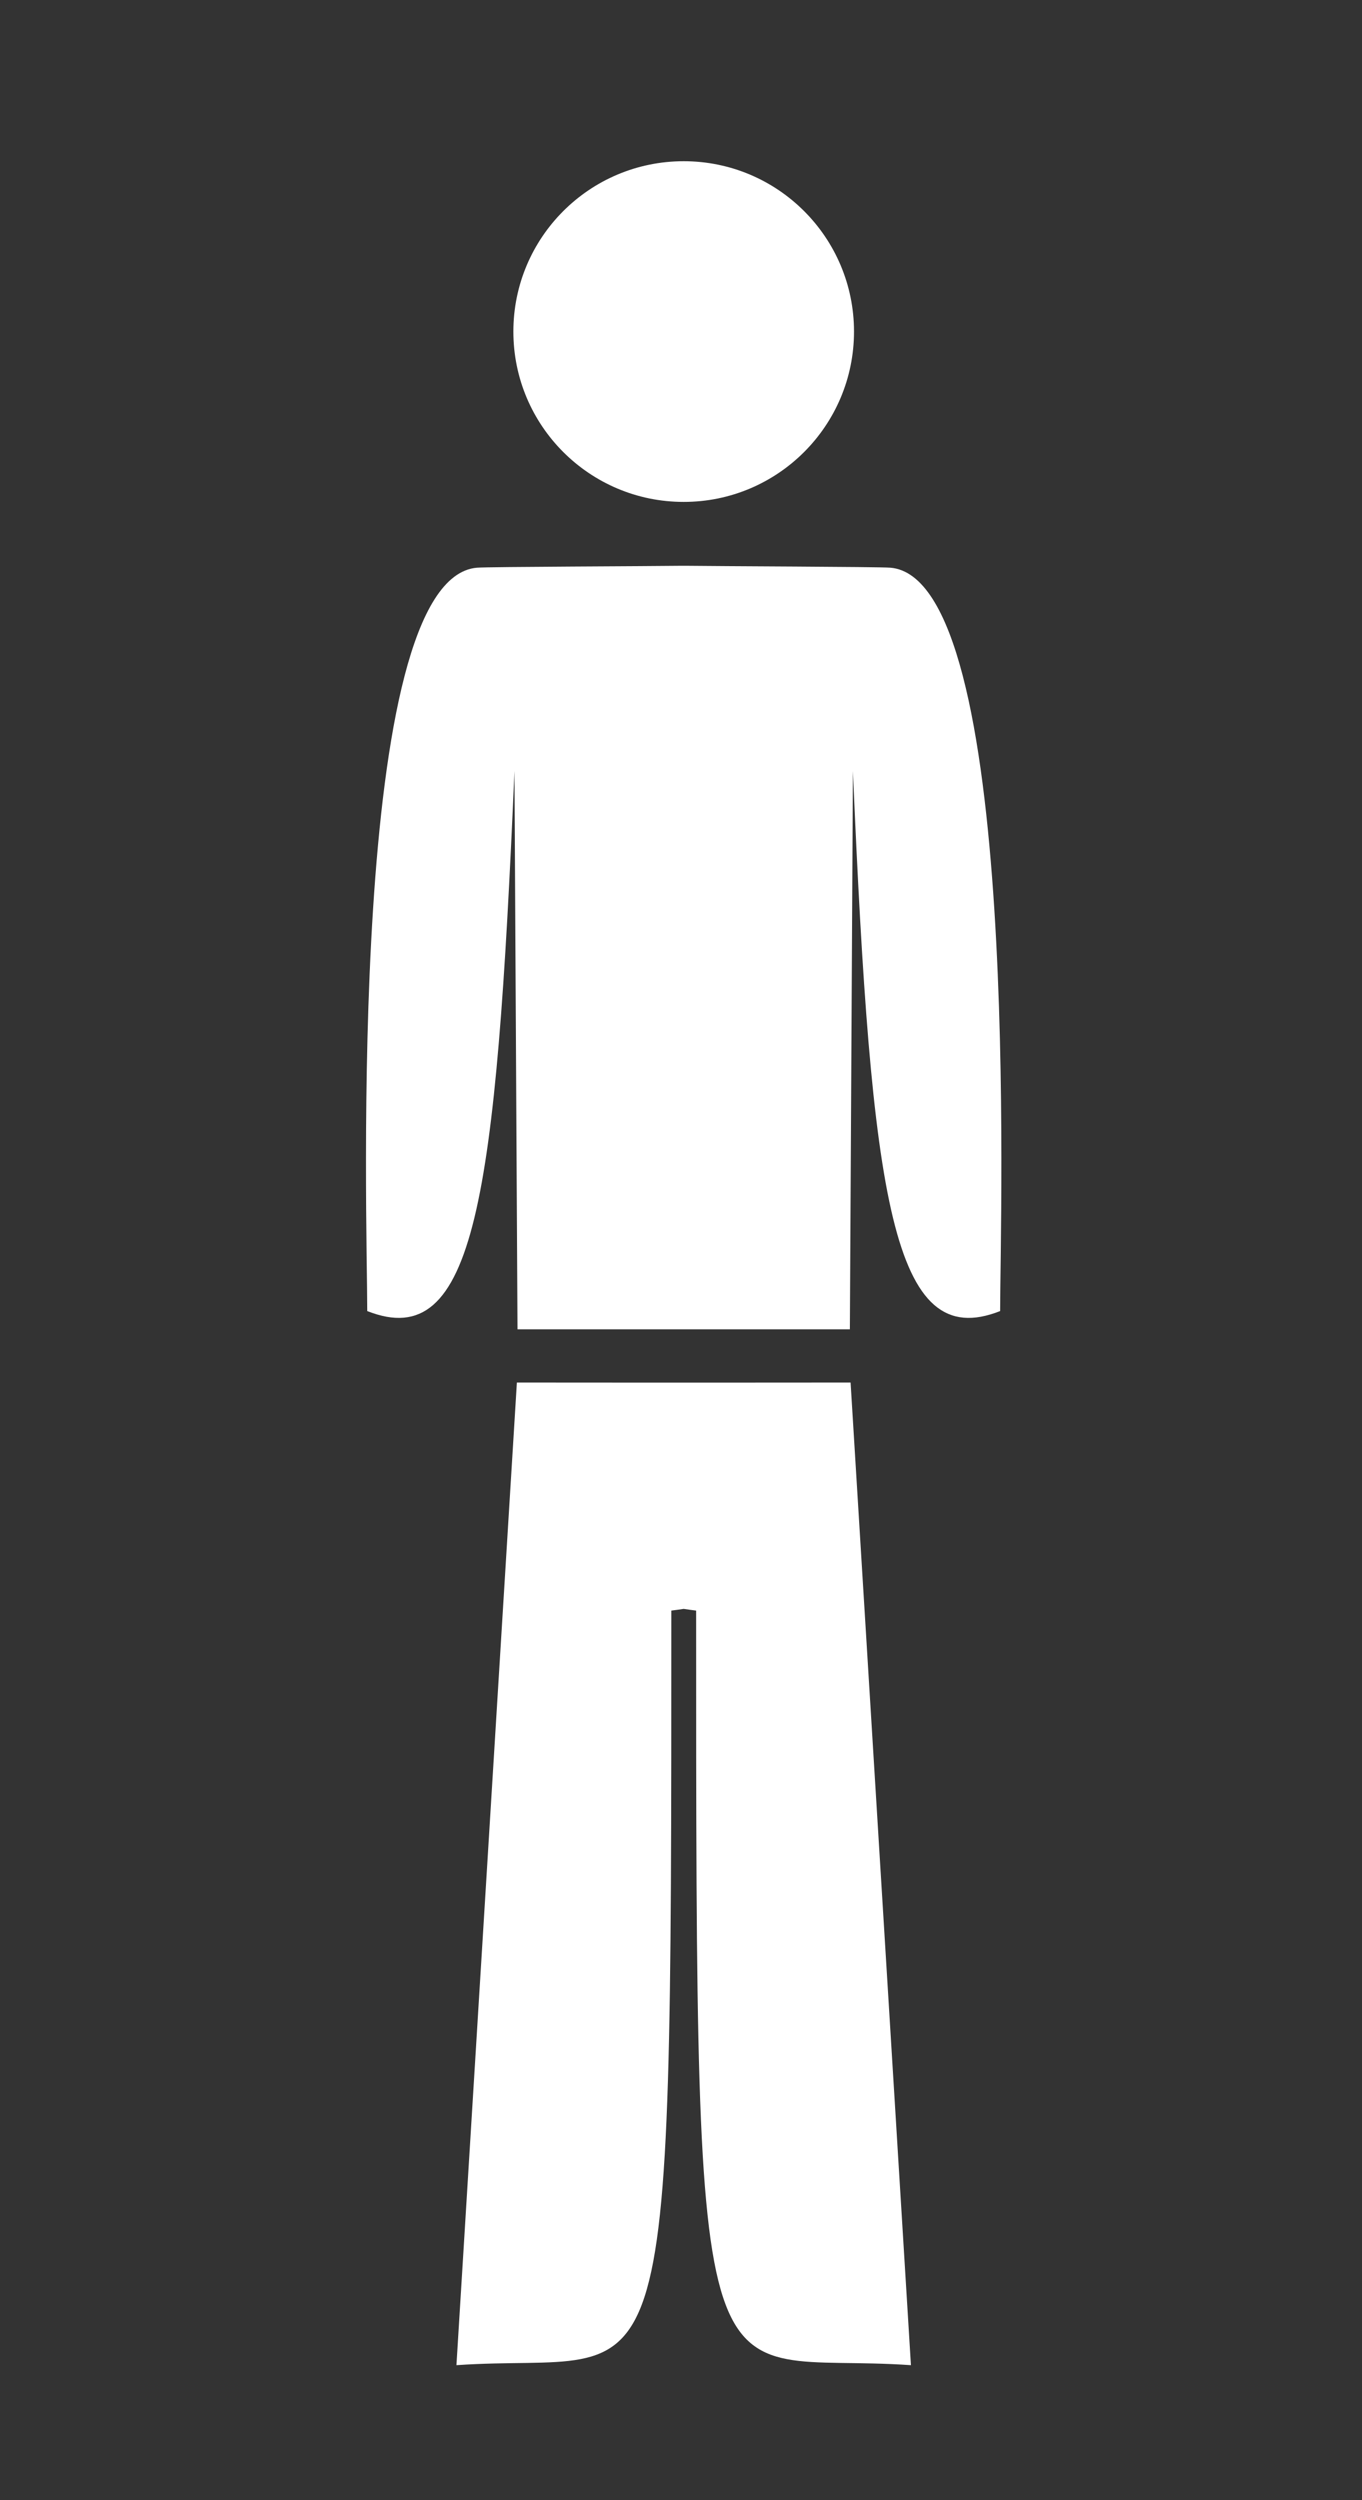<svg xmlns:dc="http://purl.org/dc/elements/1.1/" xmlns:cc="http://creativecommons.org/ns#" xmlns:rdf="http://www.w3.org/1999/02/22-rdf-syntax-ns#" xmlns:svg="http://www.w3.org/2000/svg" xmlns="http://www.w3.org/2000/svg" xmlns:sodipodi="http://sodipodi.sourceforge.net/DTD/sodipodi-0.dtd" xmlns:inkscape="http://www.inkscape.org/namespaces/inkscape" version="1.0" height="821.853" width="447.827" sodipodi:version="0.32" inkscape:version="0.46" sodipodi:docname="Sinnbild_Fußgänger.svg" inkscape:output_extension="org.inkscape.output.svg.inkscape" style=""><rect width="100%" height="100%" fill="#333333" stroke="none"/><rect id="backgroundrect" width="100%" height="100%" x="0" y="0" fill="none" stroke="none"/>
  <defs id="defs2606">
    <inkscape:perspective sodipodi:type="inkscape:persp3d" inkscape:vp_x="0 : 400 : 1" inkscape:vp_y="0 : 1000 : 0" inkscape:vp_z="400 : 400 : 1" inkscape:persp3d-origin="200 : 266.66667 : 1" id="perspective2610"/>
  </defs>
  <sodipodi:namedview inkscape:window-height="750" inkscape:window-width="1264" inkscape:pageshadow="2" inkscape:pageopacity="0.0" guidetolerance="10.0" gridtolerance="10.0" objecttolerance="10.0" borderopacity="1.0" bordercolor="#666666" pagecolor="#ffffff" id="base" showgrid="false" inkscape:zoom="0.28875" inkscape:cx="-105.99239" inkscape:cy="627.54975" inkscape:window-x="0" inkscape:window-y="14" inkscape:current-layer="svg2597"/>
  
  
  
<g class="currentLayer" style=""><title>Layer 1</title><circle r="56" cx="224.797" cy="109" style="stroke: none;" id="circle2599" sodipodi:cx="188" sodipodi:cy="105" sodipodi:rx="56" sodipodi:ry="56" class="" fill="#ffffff" fill-opacity="1"/><path style="stroke: none;" d="M 223.375,186 C 215.195,186.131 160.464,186.322 156.844,186.625 C 113.814,190.232 120.75,400.9 120.75,431 C 156.22,445 163.096,394.421 169.156,253.452 L 170.156,437 L 221.656,437 L 227.938,437 L 279.438,437 L 280.438,253.452 C 286.498,394.421 293.374,445 328.844,431 C 328.844,400.9 335.779,190.232 292.75,186.625 C 289.13,186.322 234.399,186.131 226.219,186 C 226.032,185.997 225.292,186.003 225.156,186 C 225.088,186.002 224.53,185.998 224.438,186 C 224.438,186 223.375,186 223.375,186 z" id="path2601" sodipodi:nodetypes="csccccccccssscc" class="" fill="#ffffff" fill-opacity="1"/><path style="stroke: none;" d="M 169.953,454.5 L 150.078,777.531 C 220.643,772.64 220.737,805.609 220.734,529.469 C 221.995,529.334 223.453,529.089 224.797,528.906 C 226.153,529.09 227.619,529.333 228.891,529.469 C 228.888,805.609 228.951,772.64 299.516,777.531 L 279.672,454.5 L 231.984,454.531 L 217.609,454.531 L 169.953,454.5 z" id="path2603" class="selected" fill="#ffffff" fill-opacity="1"/></g></svg>